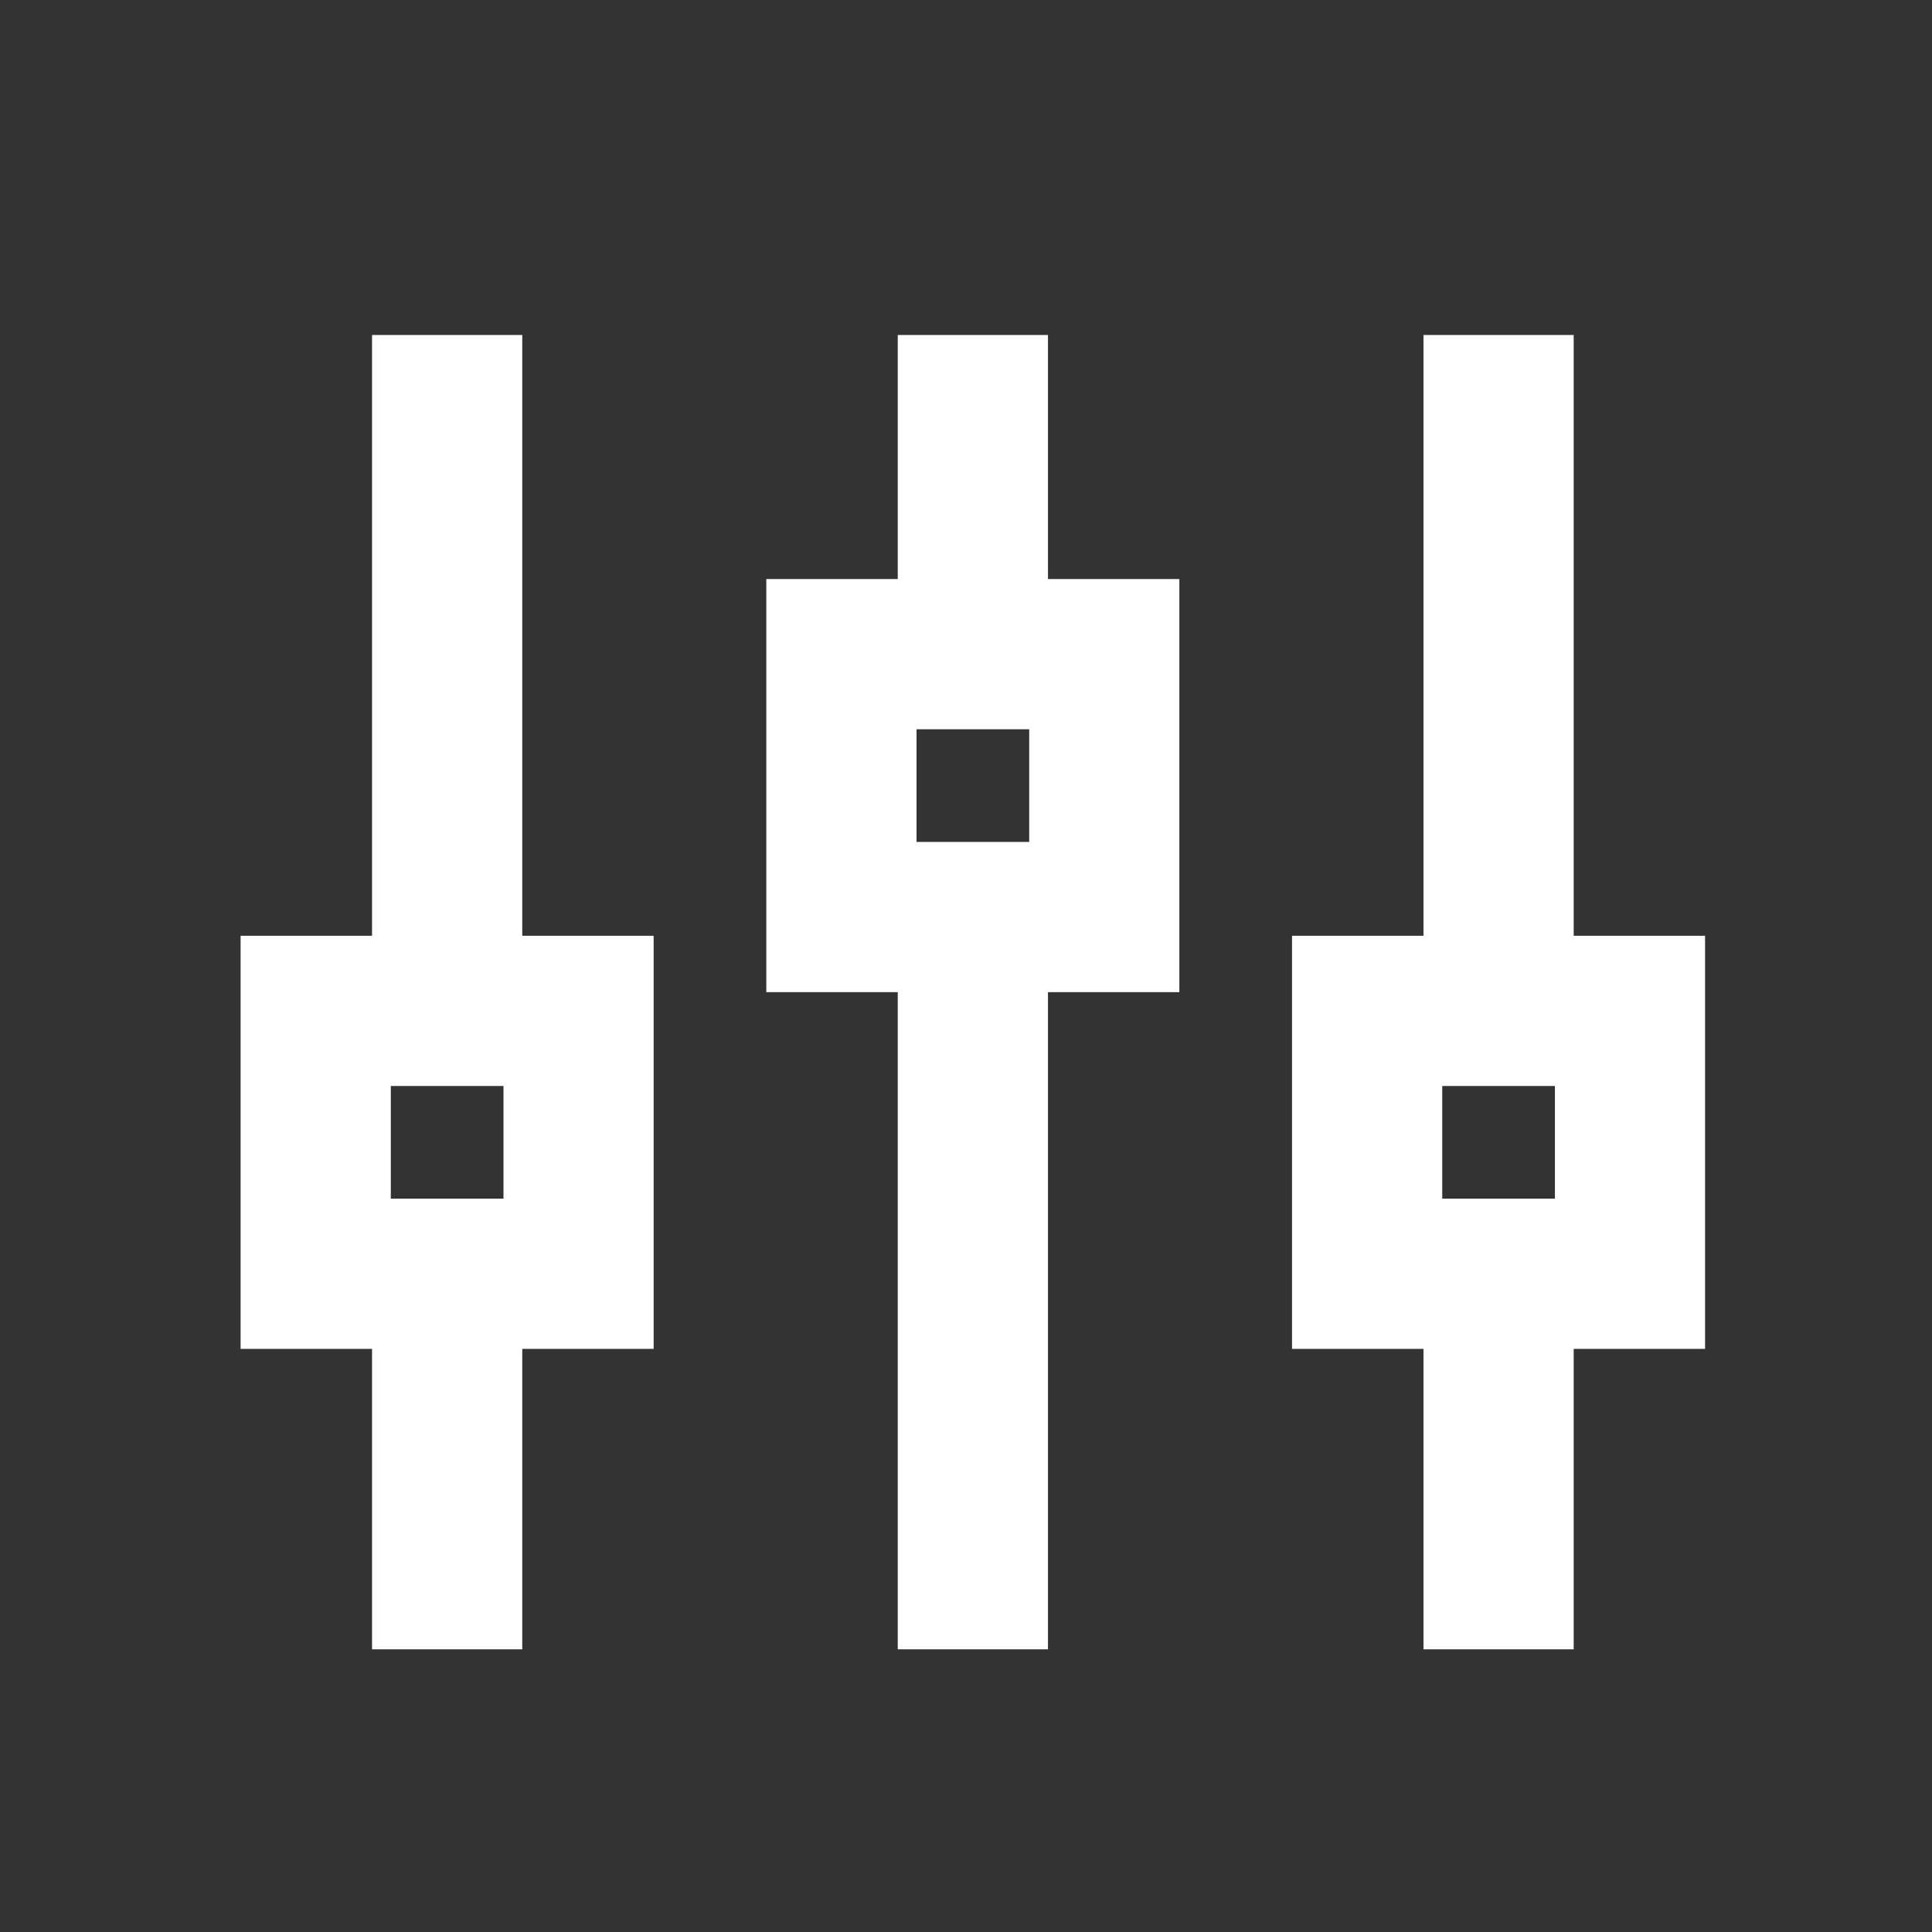 <?xml version="1.0" encoding="UTF-8" standalone="no"?>
<svg width="28px" height="28px" viewBox="0 0 28 28" version="1.1" xmlns="http://www.w3.org/2000/svg" xmlns:xlink="http://www.w3.org/1999/xlink">
    <rect x="0" y="0" width="28" height="28" fill="#333333" stroke="none"/>
    <!-- Generator: Sketch 47.1 (45422) - http://www.bohemiancoding.com/sketch -->
    <title>settings@1x</title>
    <desc>Created with Sketch.</desc>
    <defs></defs>
    <g id="Symbols" stroke="none" stroke-width="1" fill="none" fill-rule="evenodd">
        <g id="icon/settings" fill-rule="nonzero" fill="#FFFFFF">
            <g id="settings" transform="translate(3.048, 4)">
                <g id="Group" transform="translate(0.439, 0.855)">
                    <path d="M11.701,19.048 L11.701,9.524 L13.605,9.524 L13.605,3.537 L11.701,3.537 L11.701,0 L9.524,0 L9.524,3.537 L7.619,3.537 L7.619,9.524 L9.524,9.524 L9.524,19.048 L11.701,19.048 Z M9.796,5.714 L11.429,5.714 L11.429,7.347 L9.796,7.347 L9.796,5.714 Z" id="Shape"></path>
                    <path d="M19.32,0 L17.143,0 L17.143,8.707 L15.238,8.707 L15.238,14.694 L17.143,14.694 L17.143,19.048 L19.32,19.048 L19.32,14.694 L21.224,14.694 L21.224,8.707 L19.32,8.707 L19.32,0 Z M19.048,10.884 L19.048,12.517 L17.415,12.517 L17.415,10.884 L19.048,10.884 Z" id="Shape"></path>
                    <path d="M4.082,19.048 L4.082,14.694 L5.986,14.694 L5.986,8.707 L4.082,8.707 L4.082,0 L1.905,0 L1.905,8.707 L0,8.707 L0,14.694 L1.905,14.694 L1.905,19.048 L4.082,19.048 Z M2.177,10.884 L3.81,10.884 L3.81,12.517 L2.177,12.517 L2.177,10.884 Z" id="Shape"></path>
                </g>
            </g>
        </g>
    </g>
</svg>